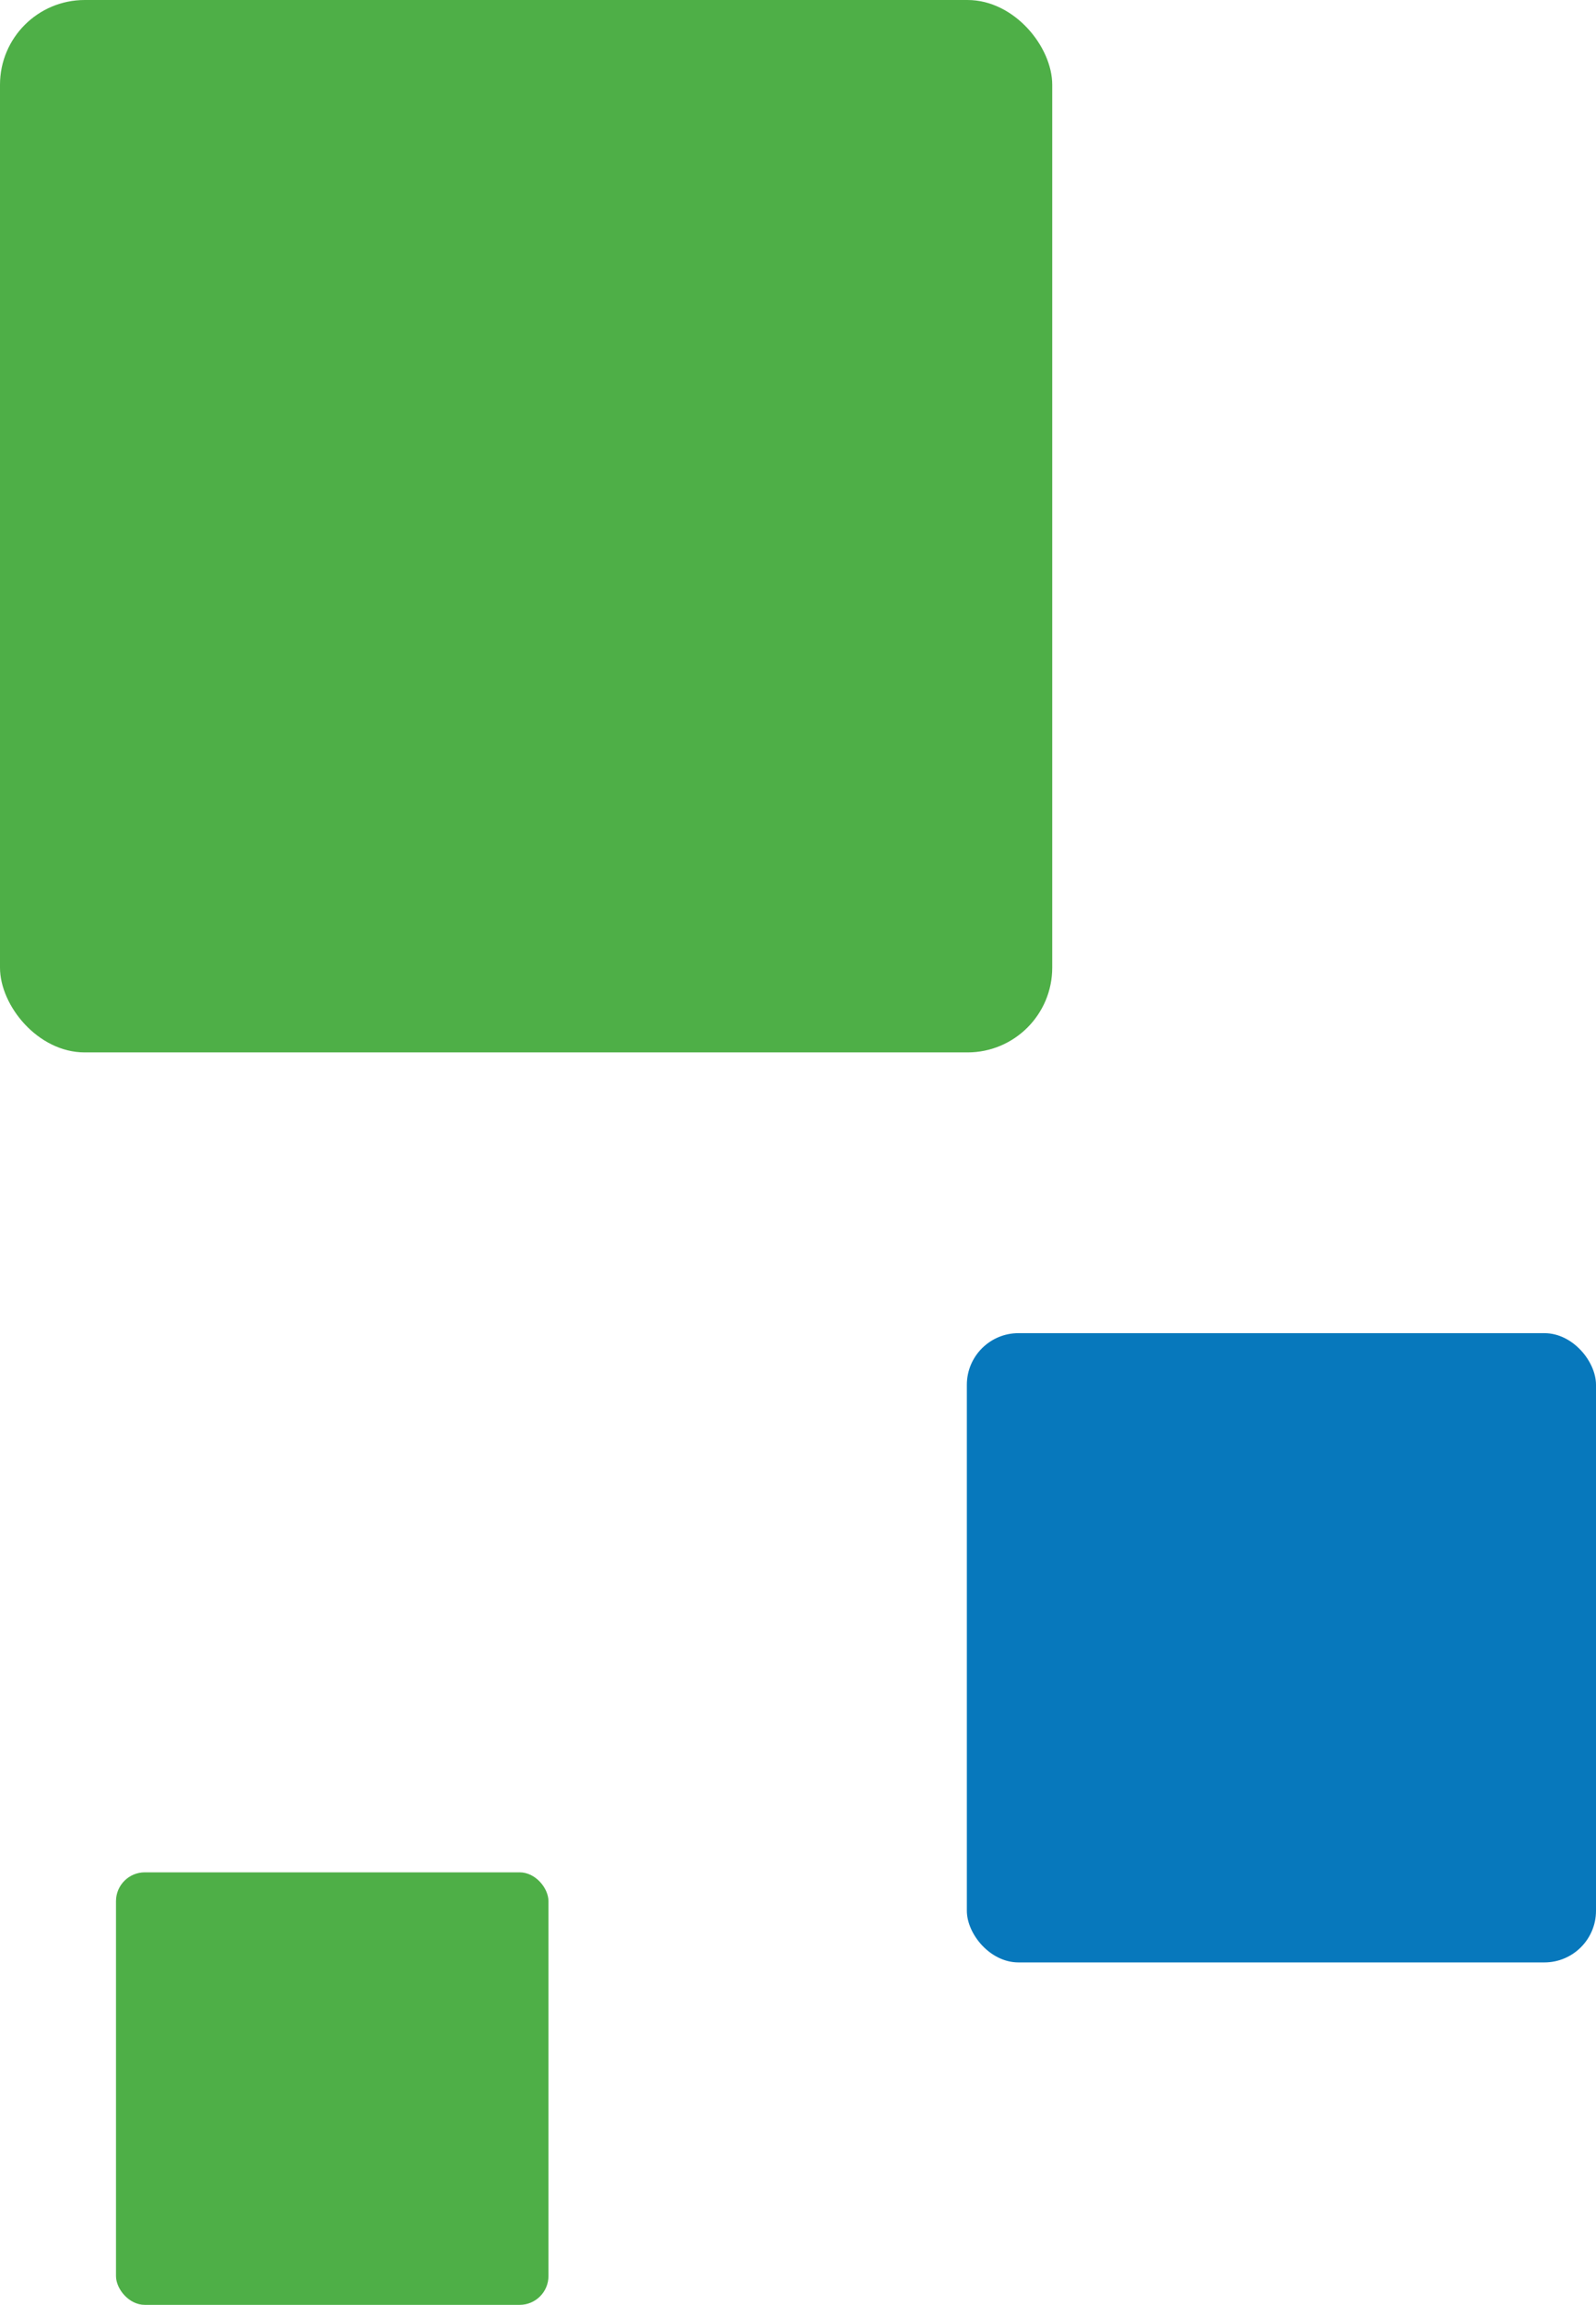 <svg xmlns="http://www.w3.org/2000/svg" viewBox="0 0 71.41 103.11"><defs><style>.cls-1{fill:#0778bc;}.cls-2{fill:#4eaf47;}</style></defs><g id="Ebene_2" data-name="Ebene 2"><g id="Layer_1" data-name="Layer 1"><rect class="cls-1" x="43.26" y="59.64" width="28.15" height="28.15" rx="2.31"/><rect class="cls-2" width="47.08" height="47.08" rx="3.79" transform="translate(47.08 47.08) rotate(180)"/><rect class="cls-2" x="5.19" y="83.75" width="19.35" height="19.35" rx="1.29" transform="translate(29.73 186.86) rotate(-180)"/></g></g></svg>